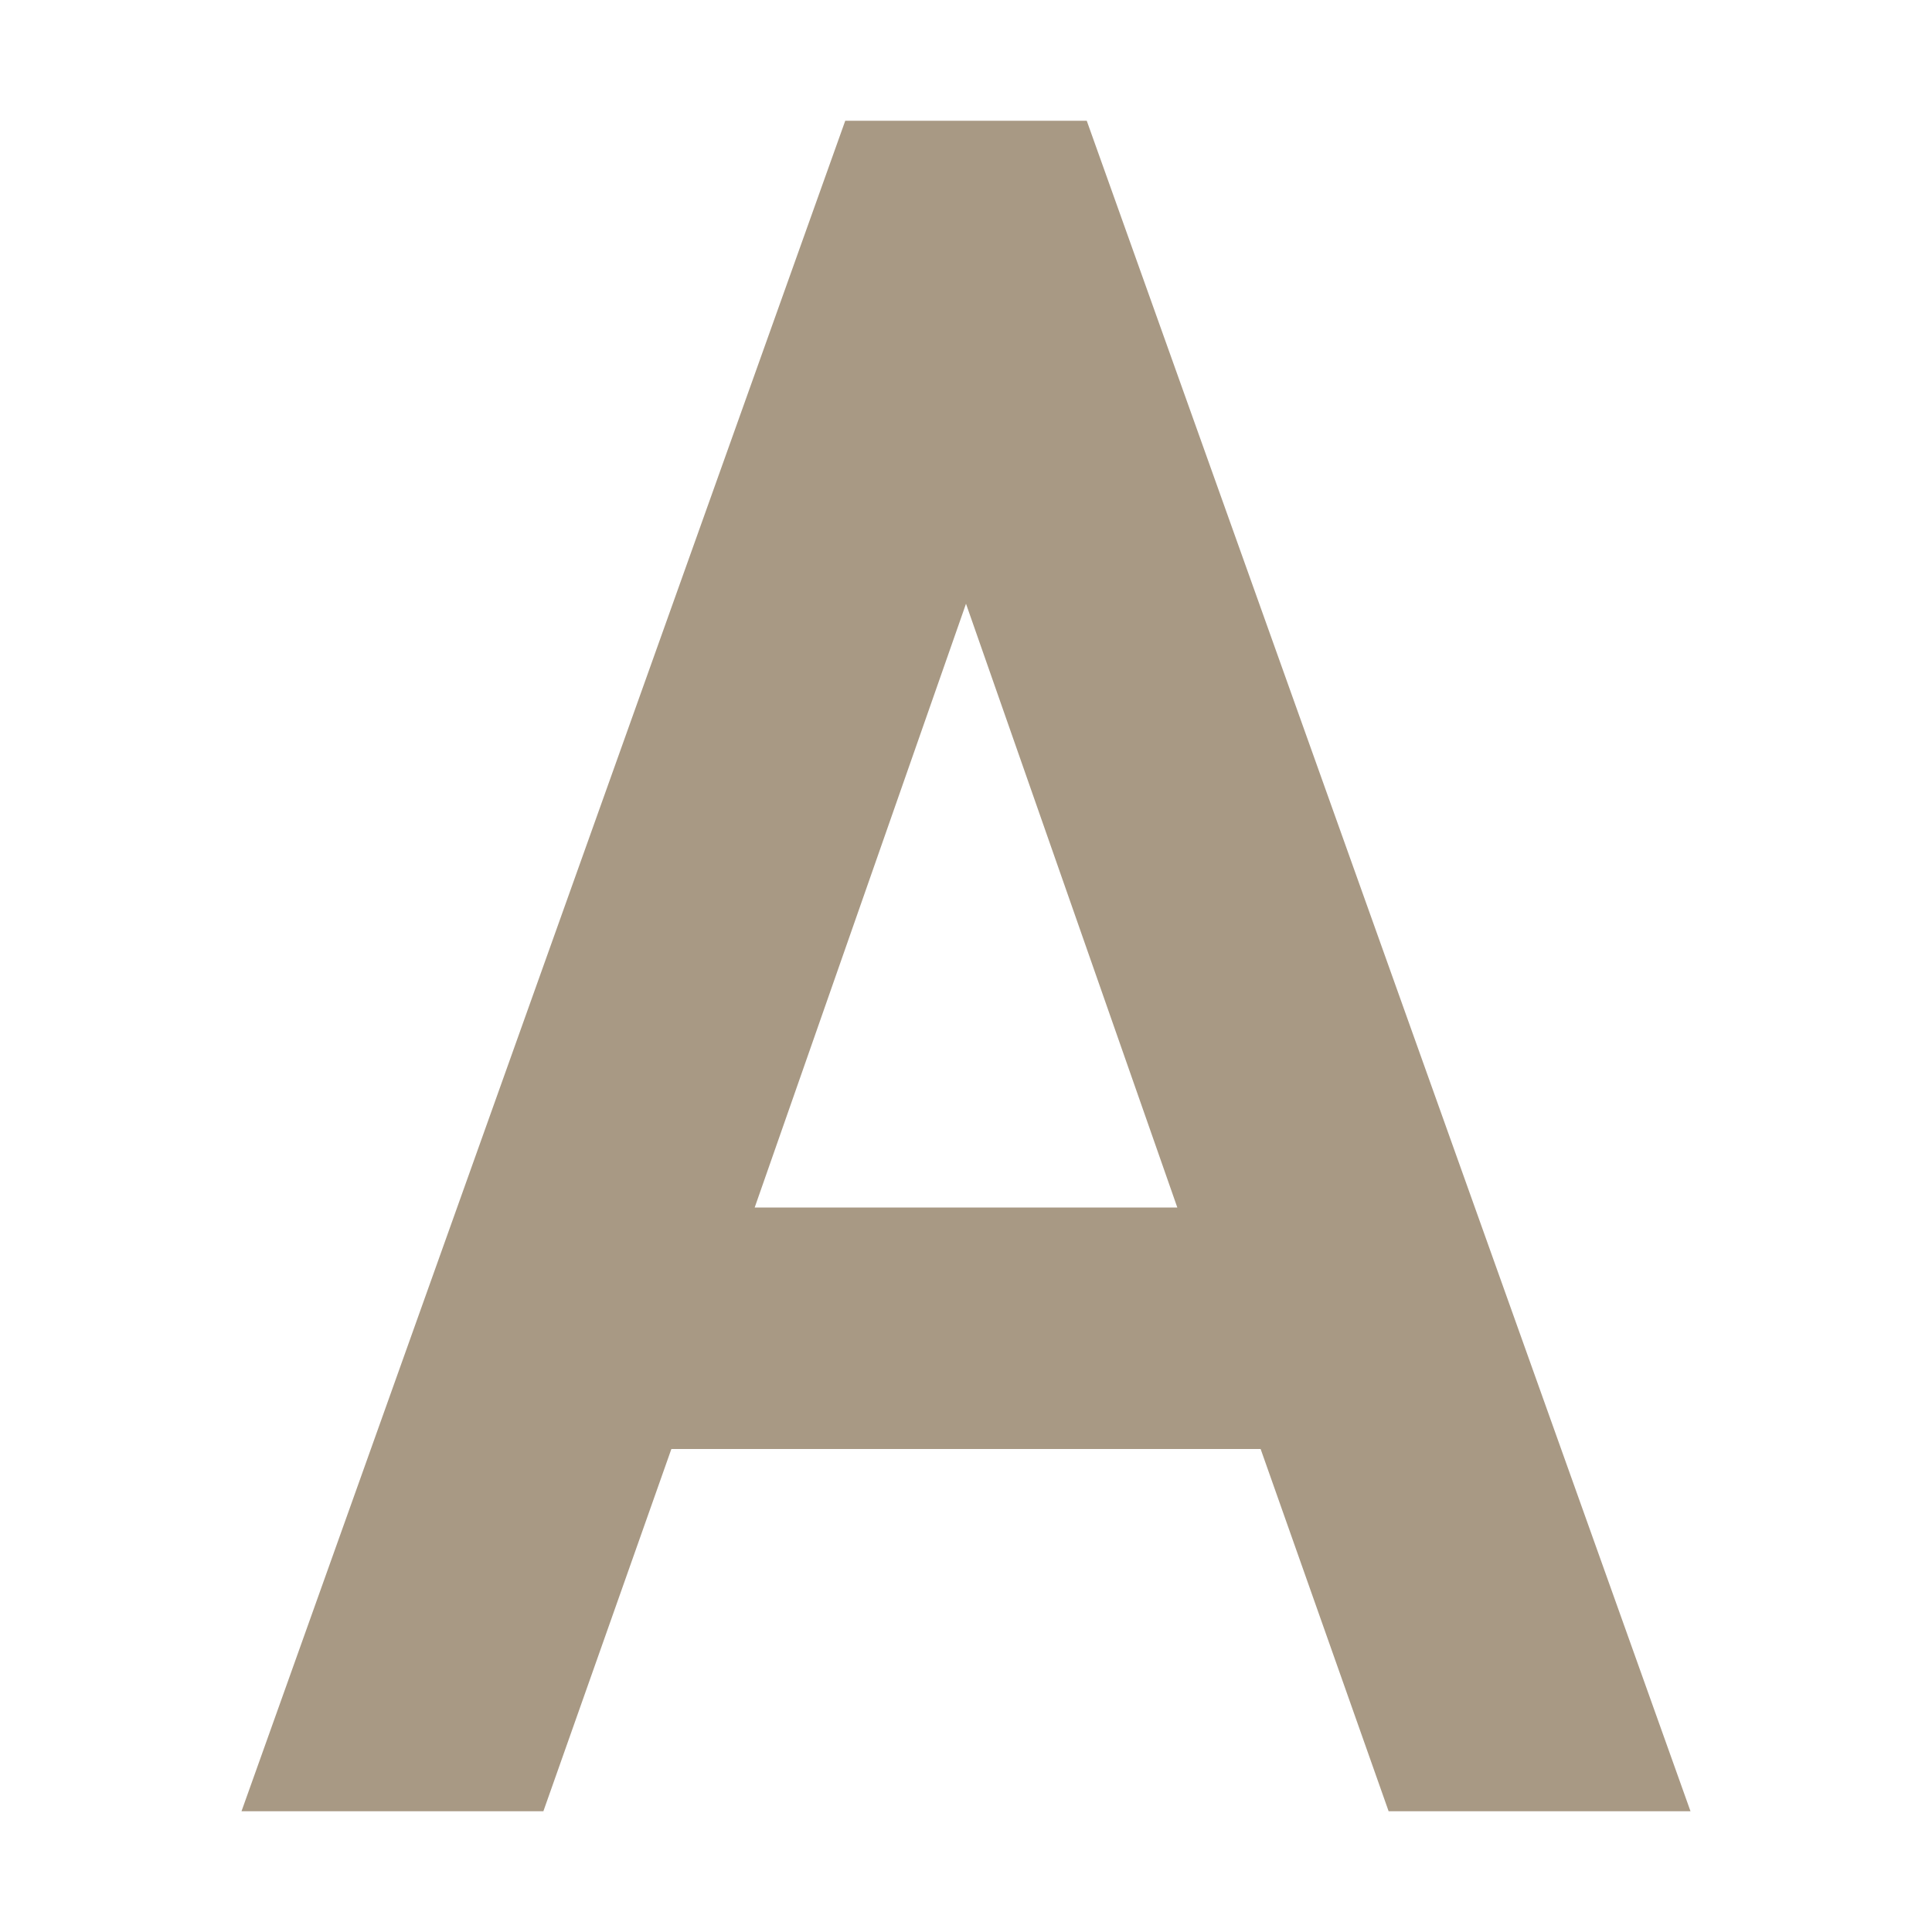 <svg xmlns="http://www.w3.org/2000/svg" width="16" height="16" version="1.1">
 <path style="fill:#a89984" d="M 7,1 2,15 H 4.5 L 5.56,12 H 10.44 L 11.5,15 H 14 L 9,1 Z M 8,5 9.75,10 H 6.25 Z"/>
</svg>
